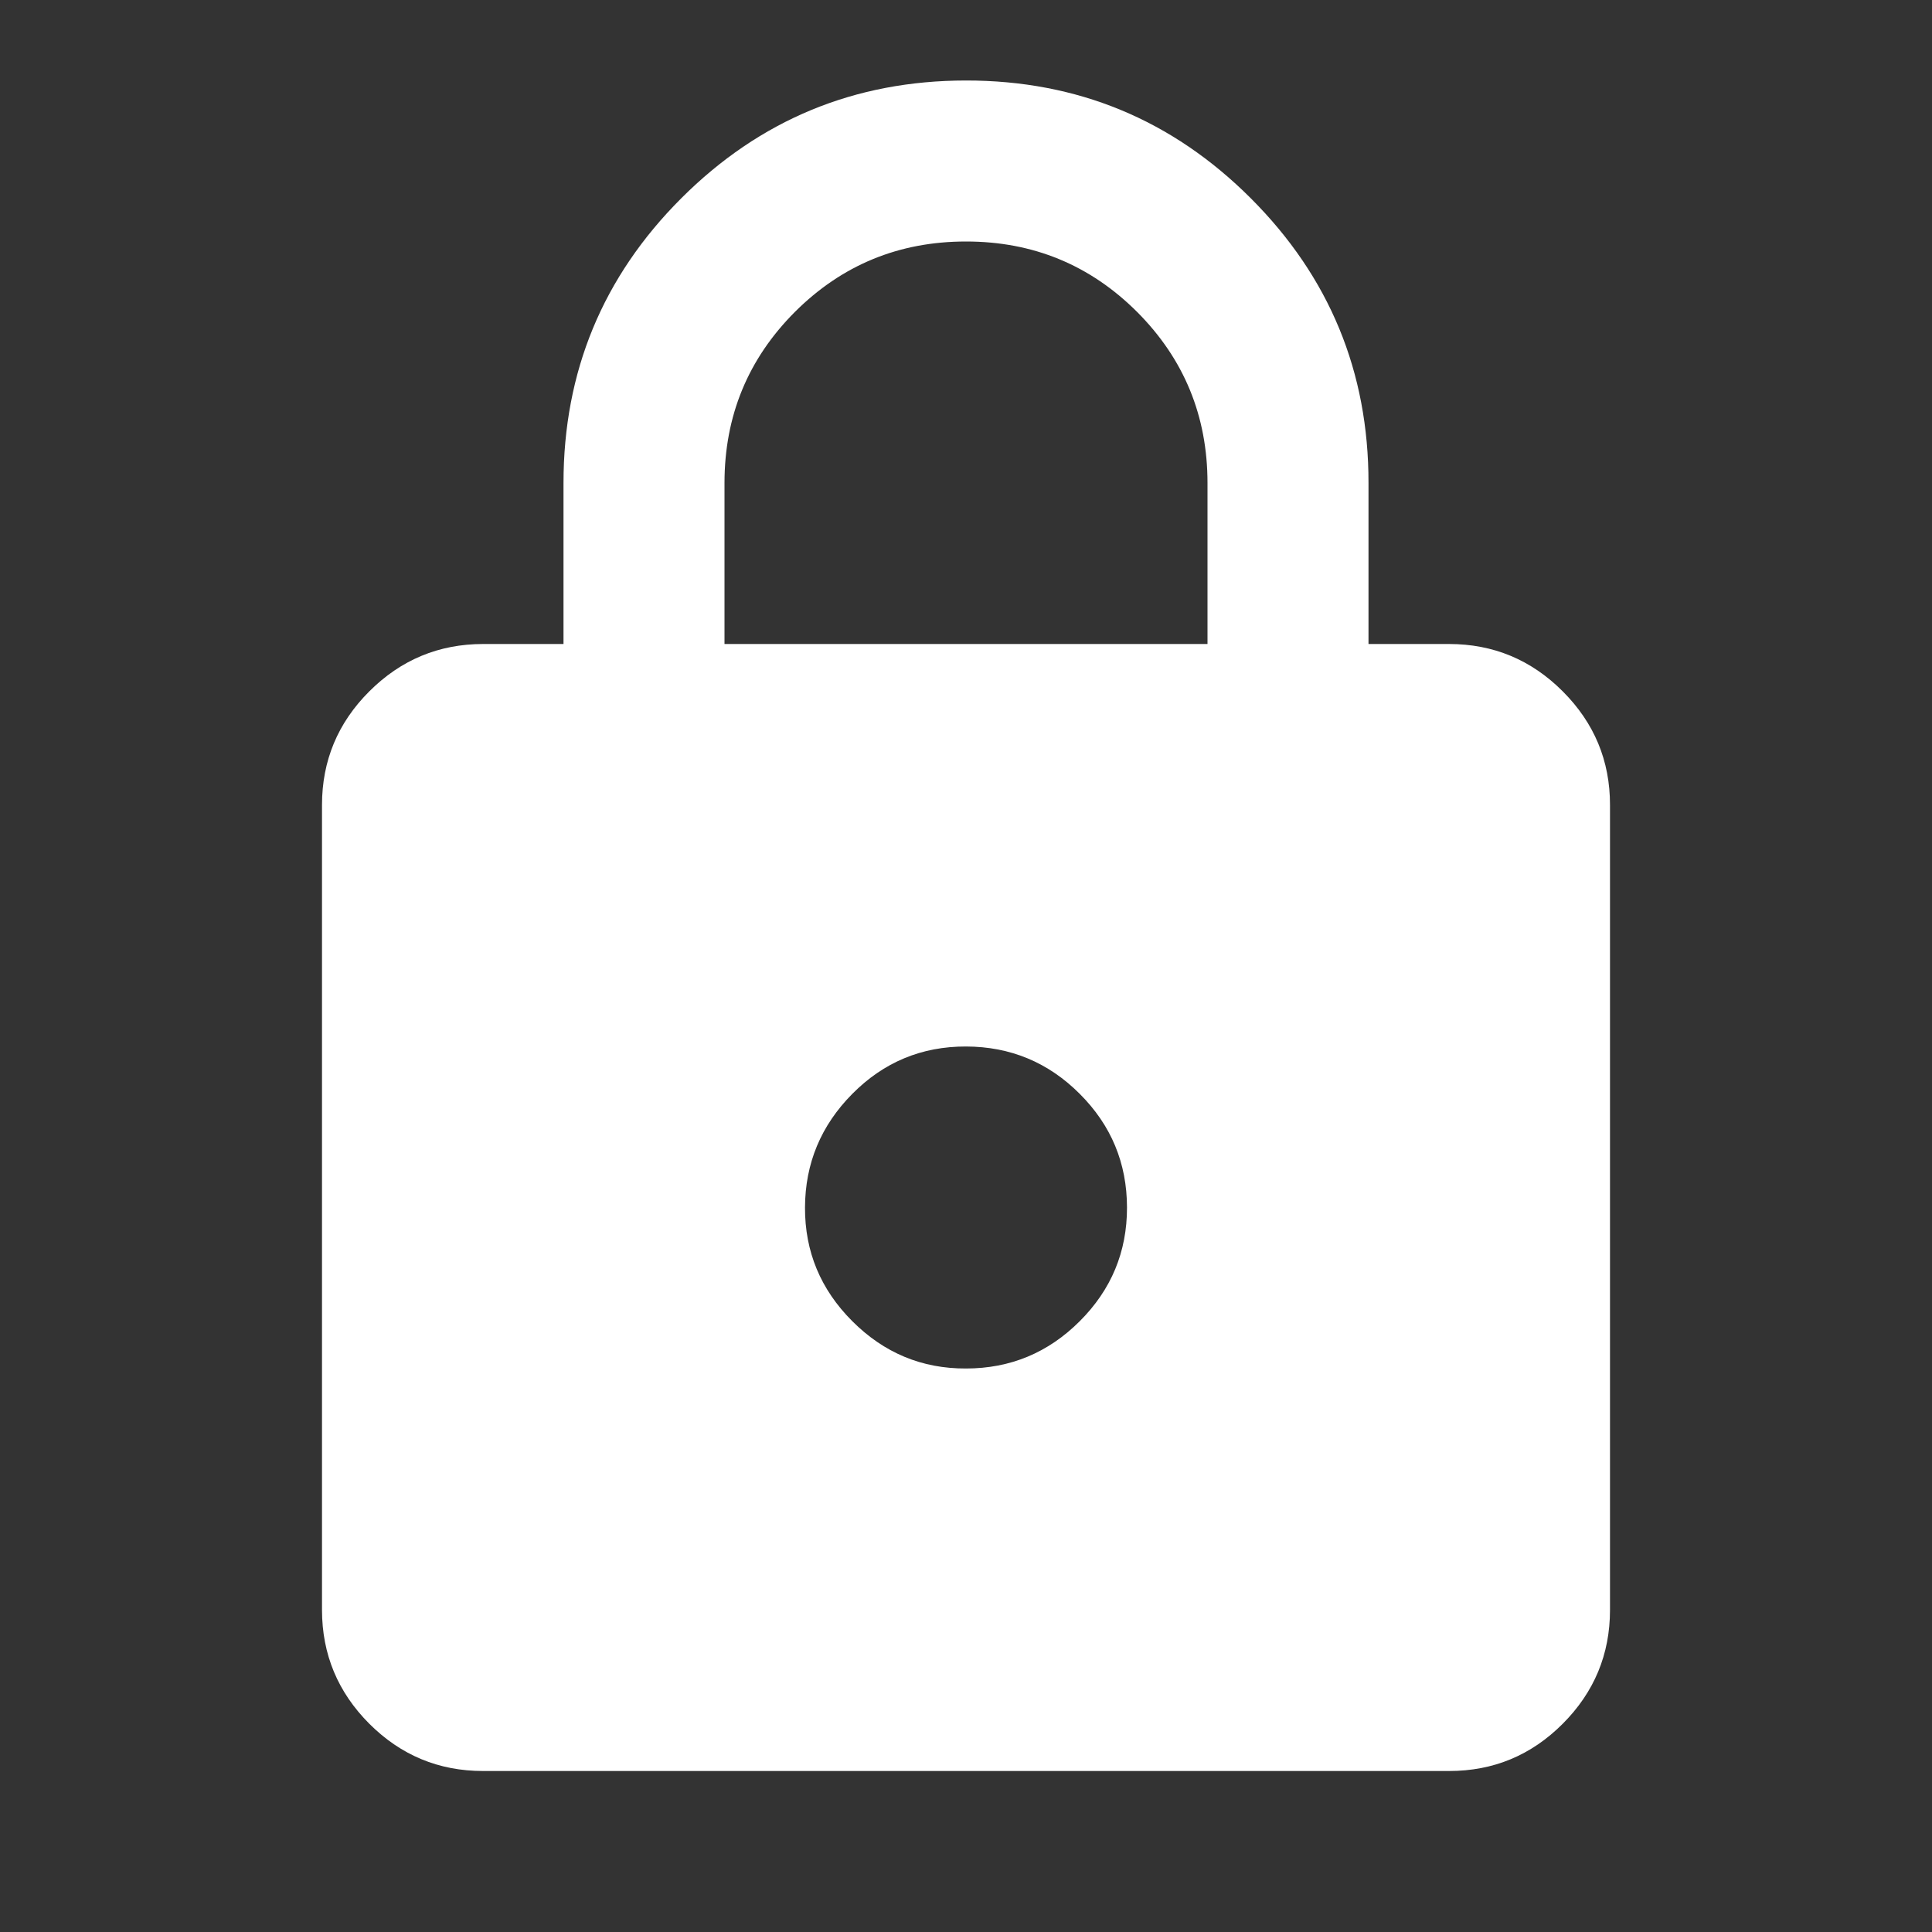 <svg width="36" height="36" viewBox="0 0 36 36" fill="none" xmlns="http://www.w3.org/2000/svg">
<rect x="0" y="0" width="36" height="36" fill="#333333" stroke="none"/>
<path d="M9 33C8.175 33 7.469 32.706 6.882 32.12C6.295 31.532 6.001 30.826 6 30V15C6 14.175 6.294 13.469 6.882 12.882C7.47 12.295 8.176 12.001 9 12H10.5V9C10.5 6.925 11.232 5.157 12.694 3.695C14.158 2.232 15.926 1.501 18 1.5C20.074 1.499 21.843 2.231 23.307 3.695C24.771 5.159 25.502 6.927 25.5 9V12H27C27.825 12 28.532 12.294 29.119 12.882C29.707 13.47 30.001 14.176 30 15V30C30 30.825 29.706 31.532 29.119 32.12C28.532 32.708 27.826 33.001 27 33H9ZM18 25.5C18.825 25.5 19.532 25.206 20.119 24.619C20.707 24.032 21.001 23.326 21 22.5C20.999 21.674 20.706 20.968 20.119 20.382C19.534 19.796 18.827 19.502 18 19.5C17.173 19.498 16.467 19.792 15.882 20.382C15.297 20.972 15.003 21.678 15 22.5C14.997 23.322 15.291 24.029 15.882 24.619C16.473 25.21 17.179 25.504 18 25.5ZM13.5 12H22.5V9C22.5 7.75 22.062 6.688 21.188 5.812C20.312 4.938 19.25 4.5 18 4.5C16.75 4.5 15.688 4.938 14.812 5.812C13.938 6.688 13.5 7.75 13.5 9V12Z" fill="white"/>
</svg>
